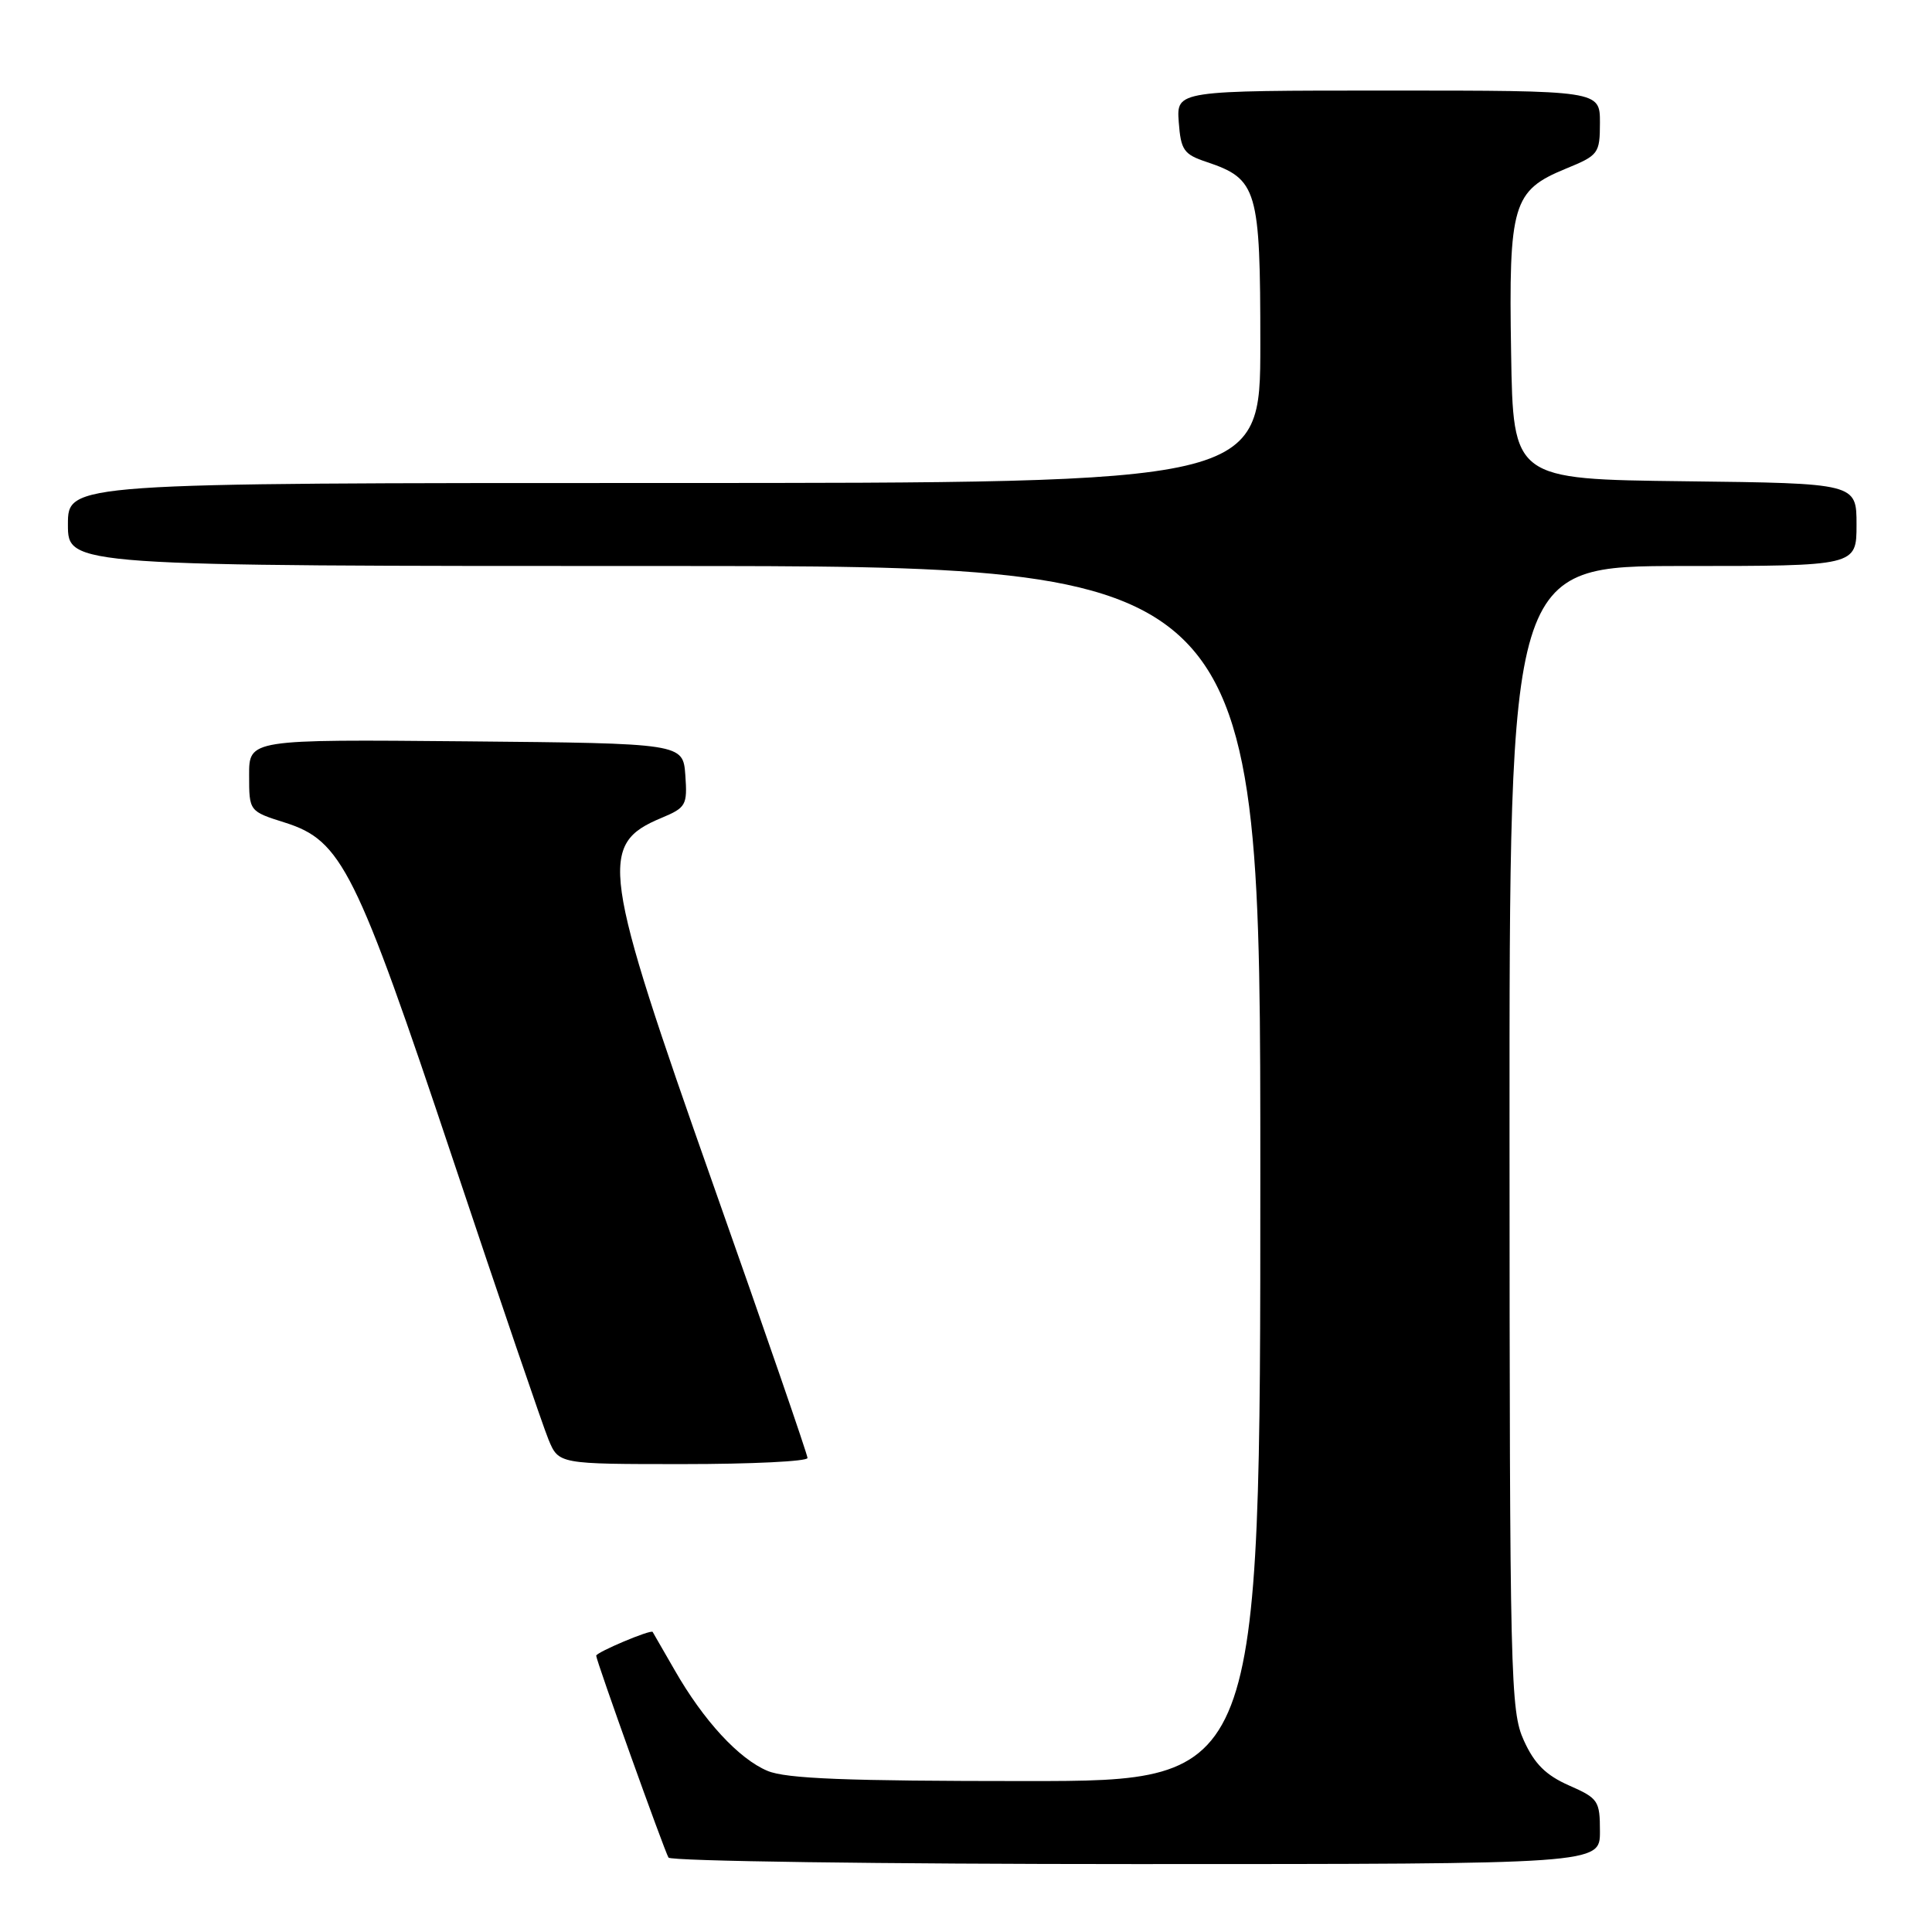 <?xml version="1.0" encoding="UTF-8" standalone="no"?>
<!DOCTYPE svg PUBLIC "-//W3C//DTD SVG 1.1//EN" "http://www.w3.org/Graphics/SVG/1.1/DTD/svg11.dtd" >
<svg xmlns="http://www.w3.org/2000/svg" xmlns:xlink="http://www.w3.org/1999/xlink" version="1.1" viewBox="0 0 256 256">
 <g >
 <path fill="currentColor"
d=" M 212.00 242.69 C 212.00 238.61 211.79 238.29 207.90 236.58 C 204.83 235.22 203.32 233.72 201.92 230.63 C 200.14 226.71 200.04 222.68 200.02 150.75 C 200.00 75.00 200.00 75.00 223.00 75.00 C 246.00 75.00 246.00 75.00 246.00 69.52 C 246.00 64.04 246.00 64.04 223.25 63.77 C 200.50 63.50 200.50 63.50 200.23 46.75 C 199.90 27.05 200.44 25.25 207.46 22.36 C 211.83 20.57 211.99 20.35 212.00 16.25 C 212.00 12.00 212.00 12.00 183.94 12.00 C 155.89 12.00 155.89 12.00 156.19 16.17 C 156.47 19.90 156.85 20.45 159.88 21.46 C 166.61 23.72 167.00 25.05 167.00 45.61 C 167.00 64.00 167.00 64.00 88.00 64.00 C 9.00 64.00 9.00 64.00 9.00 69.50 C 9.00 75.00 9.00 75.00 88.00 75.00 C 167.00 75.00 167.00 75.00 167.00 155.50 C 167.00 236.00 167.00 236.00 135.97 236.00 C 112.17 236.00 104.18 235.69 101.70 234.65 C 97.90 233.06 93.22 227.99 89.39 221.29 C 87.88 218.66 86.57 216.38 86.48 216.24 C 86.24 215.88 79.00 218.94 79.00 219.39 C 79.00 220.04 88.03 245.24 88.58 246.14 C 88.88 246.61 116.77 247.00 150.56 247.00 C 212.00 247.00 212.00 247.00 212.00 242.69 Z  M 107.00 193.19 C 107.00 192.75 101.38 176.44 94.50 156.96 C 79.72 115.07 79.27 111.88 87.64 108.38 C 90.91 107.01 91.09 106.69 90.81 102.71 C 90.50 98.50 90.50 98.50 61.75 98.23 C 33.00 97.97 33.00 97.97 33.01 102.73 C 33.01 107.50 33.01 107.50 37.76 109.00 C 45.28 111.38 47.16 115.15 60.02 153.64 C 66.24 172.26 71.94 188.96 72.68 190.75 C 74.03 194.00 74.03 194.00 90.51 194.00 C 99.58 194.00 107.00 193.64 107.00 193.19 Z "/>
</g>
</svg>